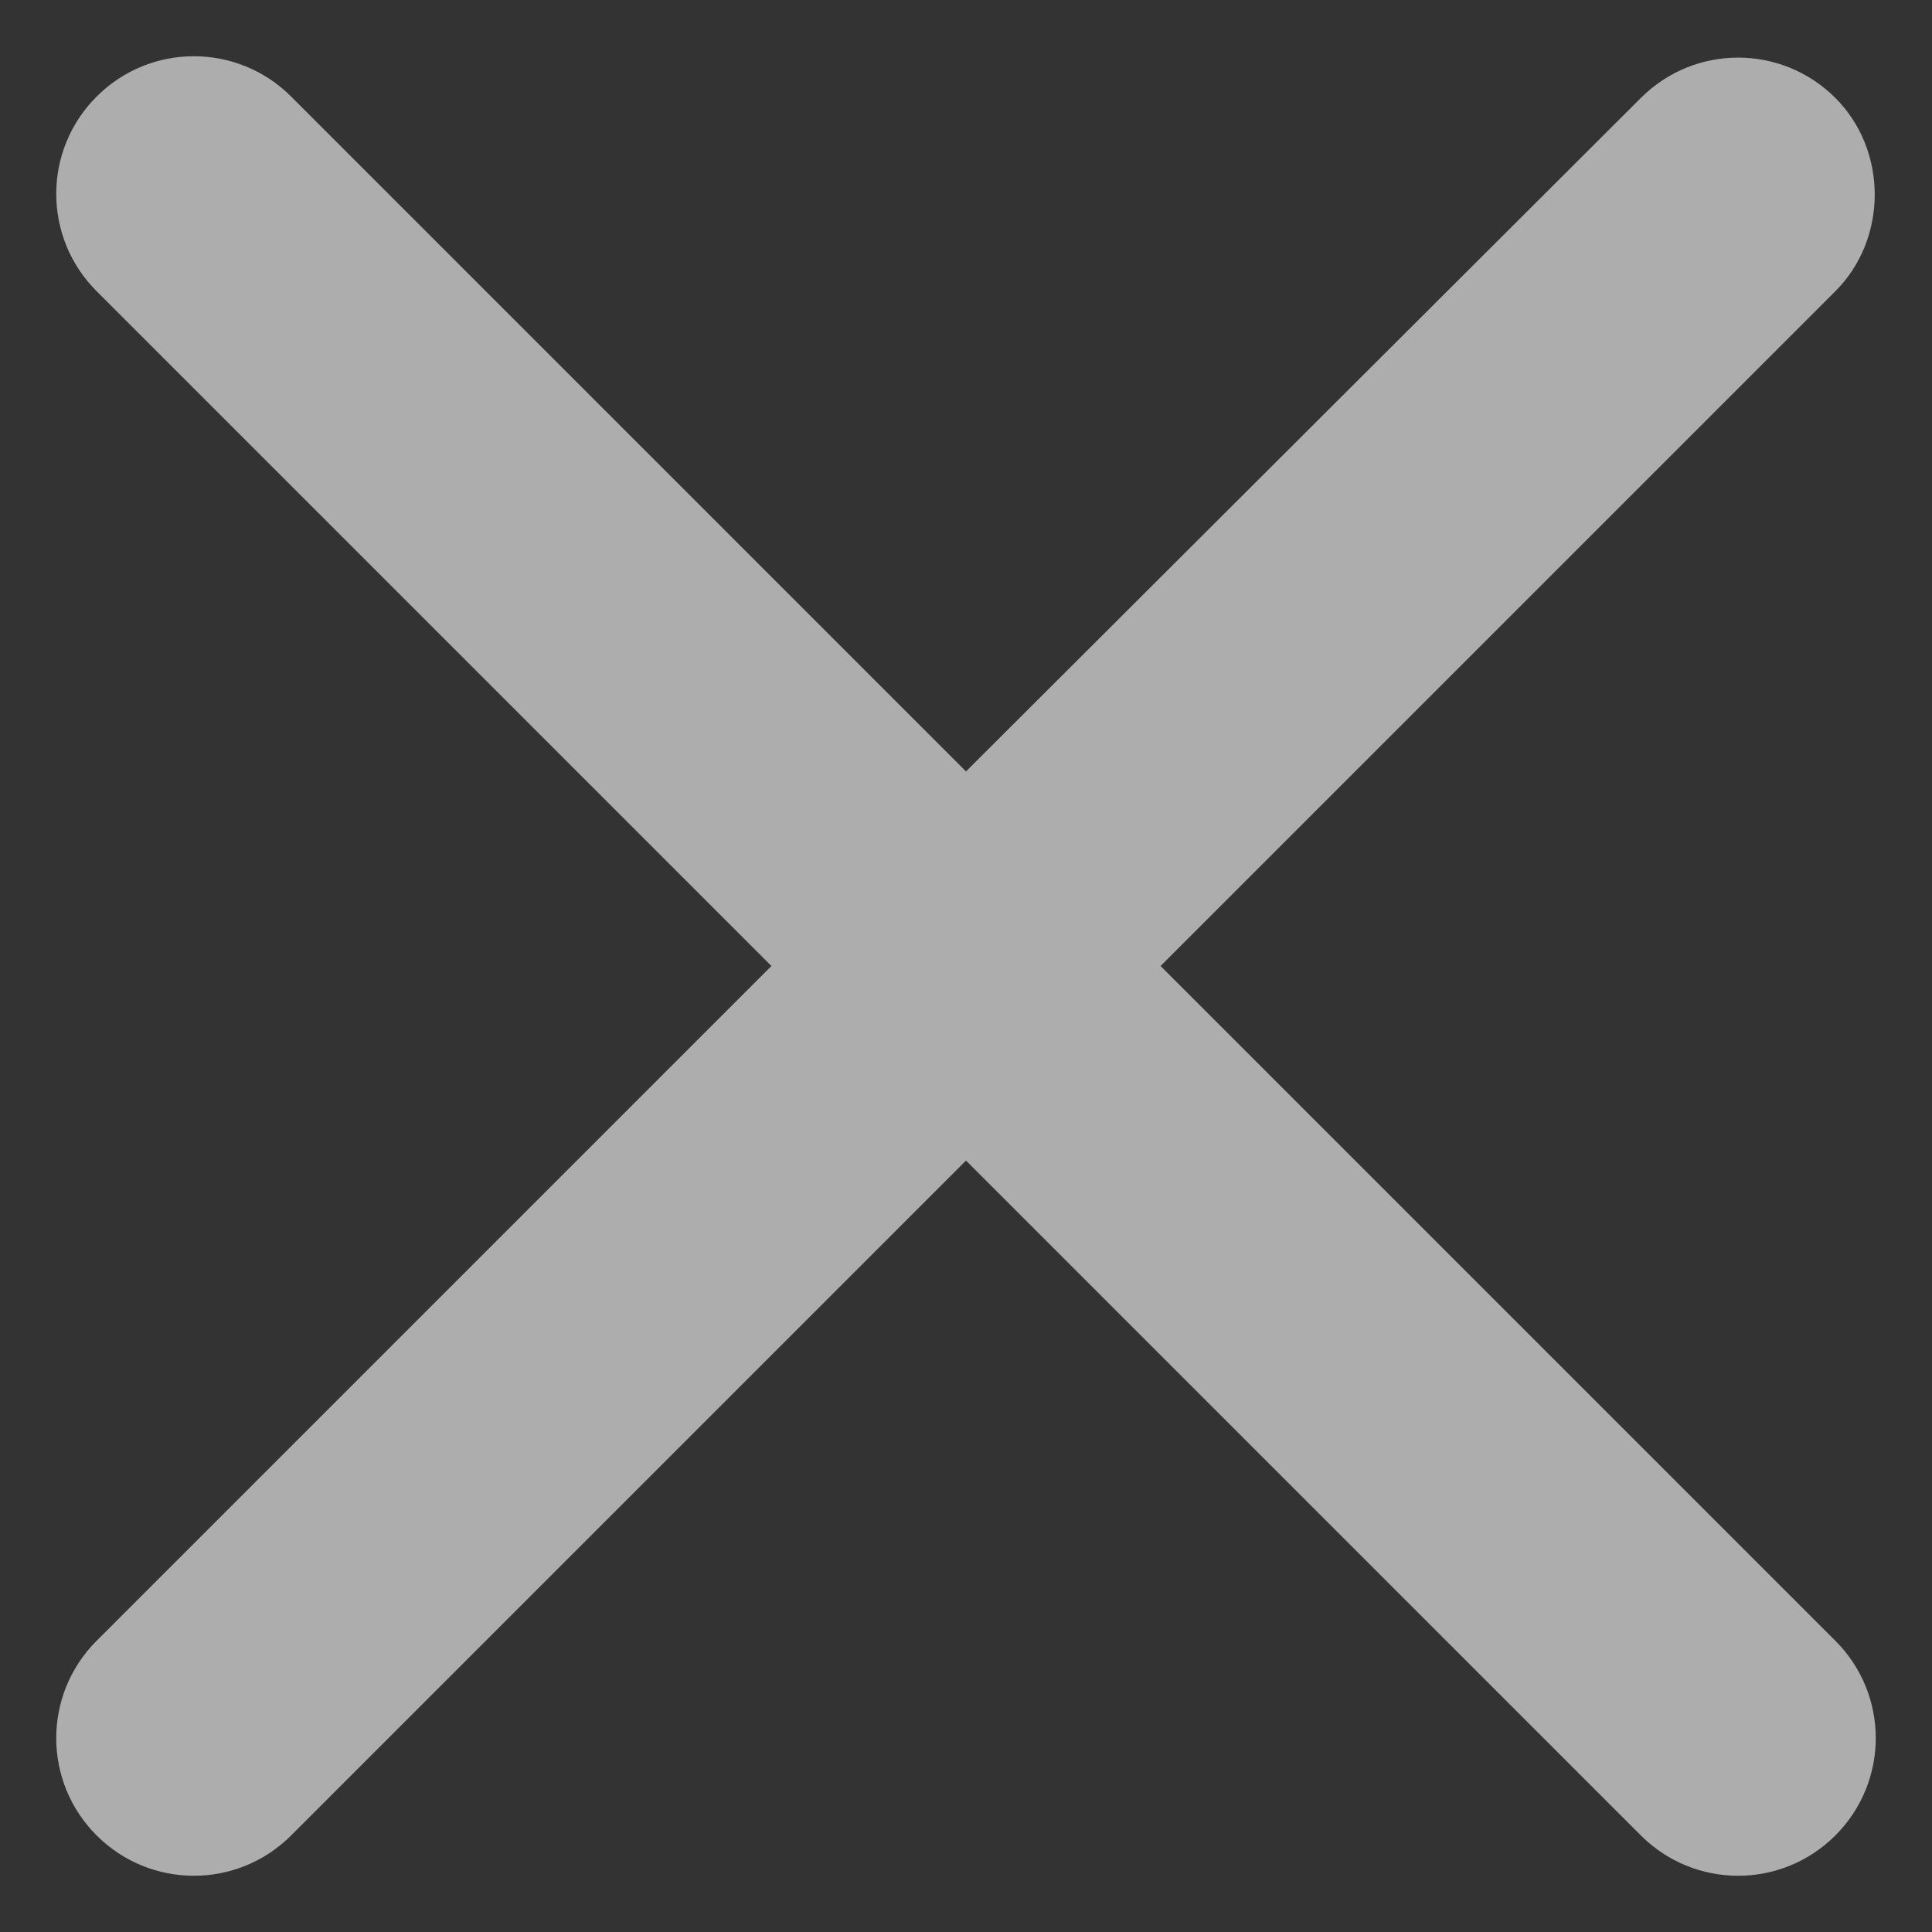 <svg xmlns="http://www.w3.org/2000/svg" width="28" height="28" viewBox="0 0 28 28">
    <rect x="0" y="0" width="28" height="28" fill="#333333" stroke="none"/>
    <g fill="none" fill-rule="evenodd">
        <path d="M0 0L48 0 48 48 0 48z" transform="translate(-10 -10)"/>
        <path fill="#FFF" fill-opacity=".6" fill-rule="nonzero" d="M36.6 11.42c-.78-.78-2.04-.78-2.82 0L24 21.18l-9.78-9.78c-.78-.78-2.04-.78-2.82 0-.78.78-.78 2.04 0 2.82L21.18 24l-9.78 9.78c-.78.78-.78 2.04 0 2.82.78.78 2.04.78 2.82 0L24 26.82l9.78 9.78c.78.78 2.04.78 2.82 0 .78-.78.78-2.04 0-2.82L26.82 24l9.78-9.78c.76-.76.76-2.04 0-2.8z" transform="translate(-10 -10)"/>
    </g>
</svg>
